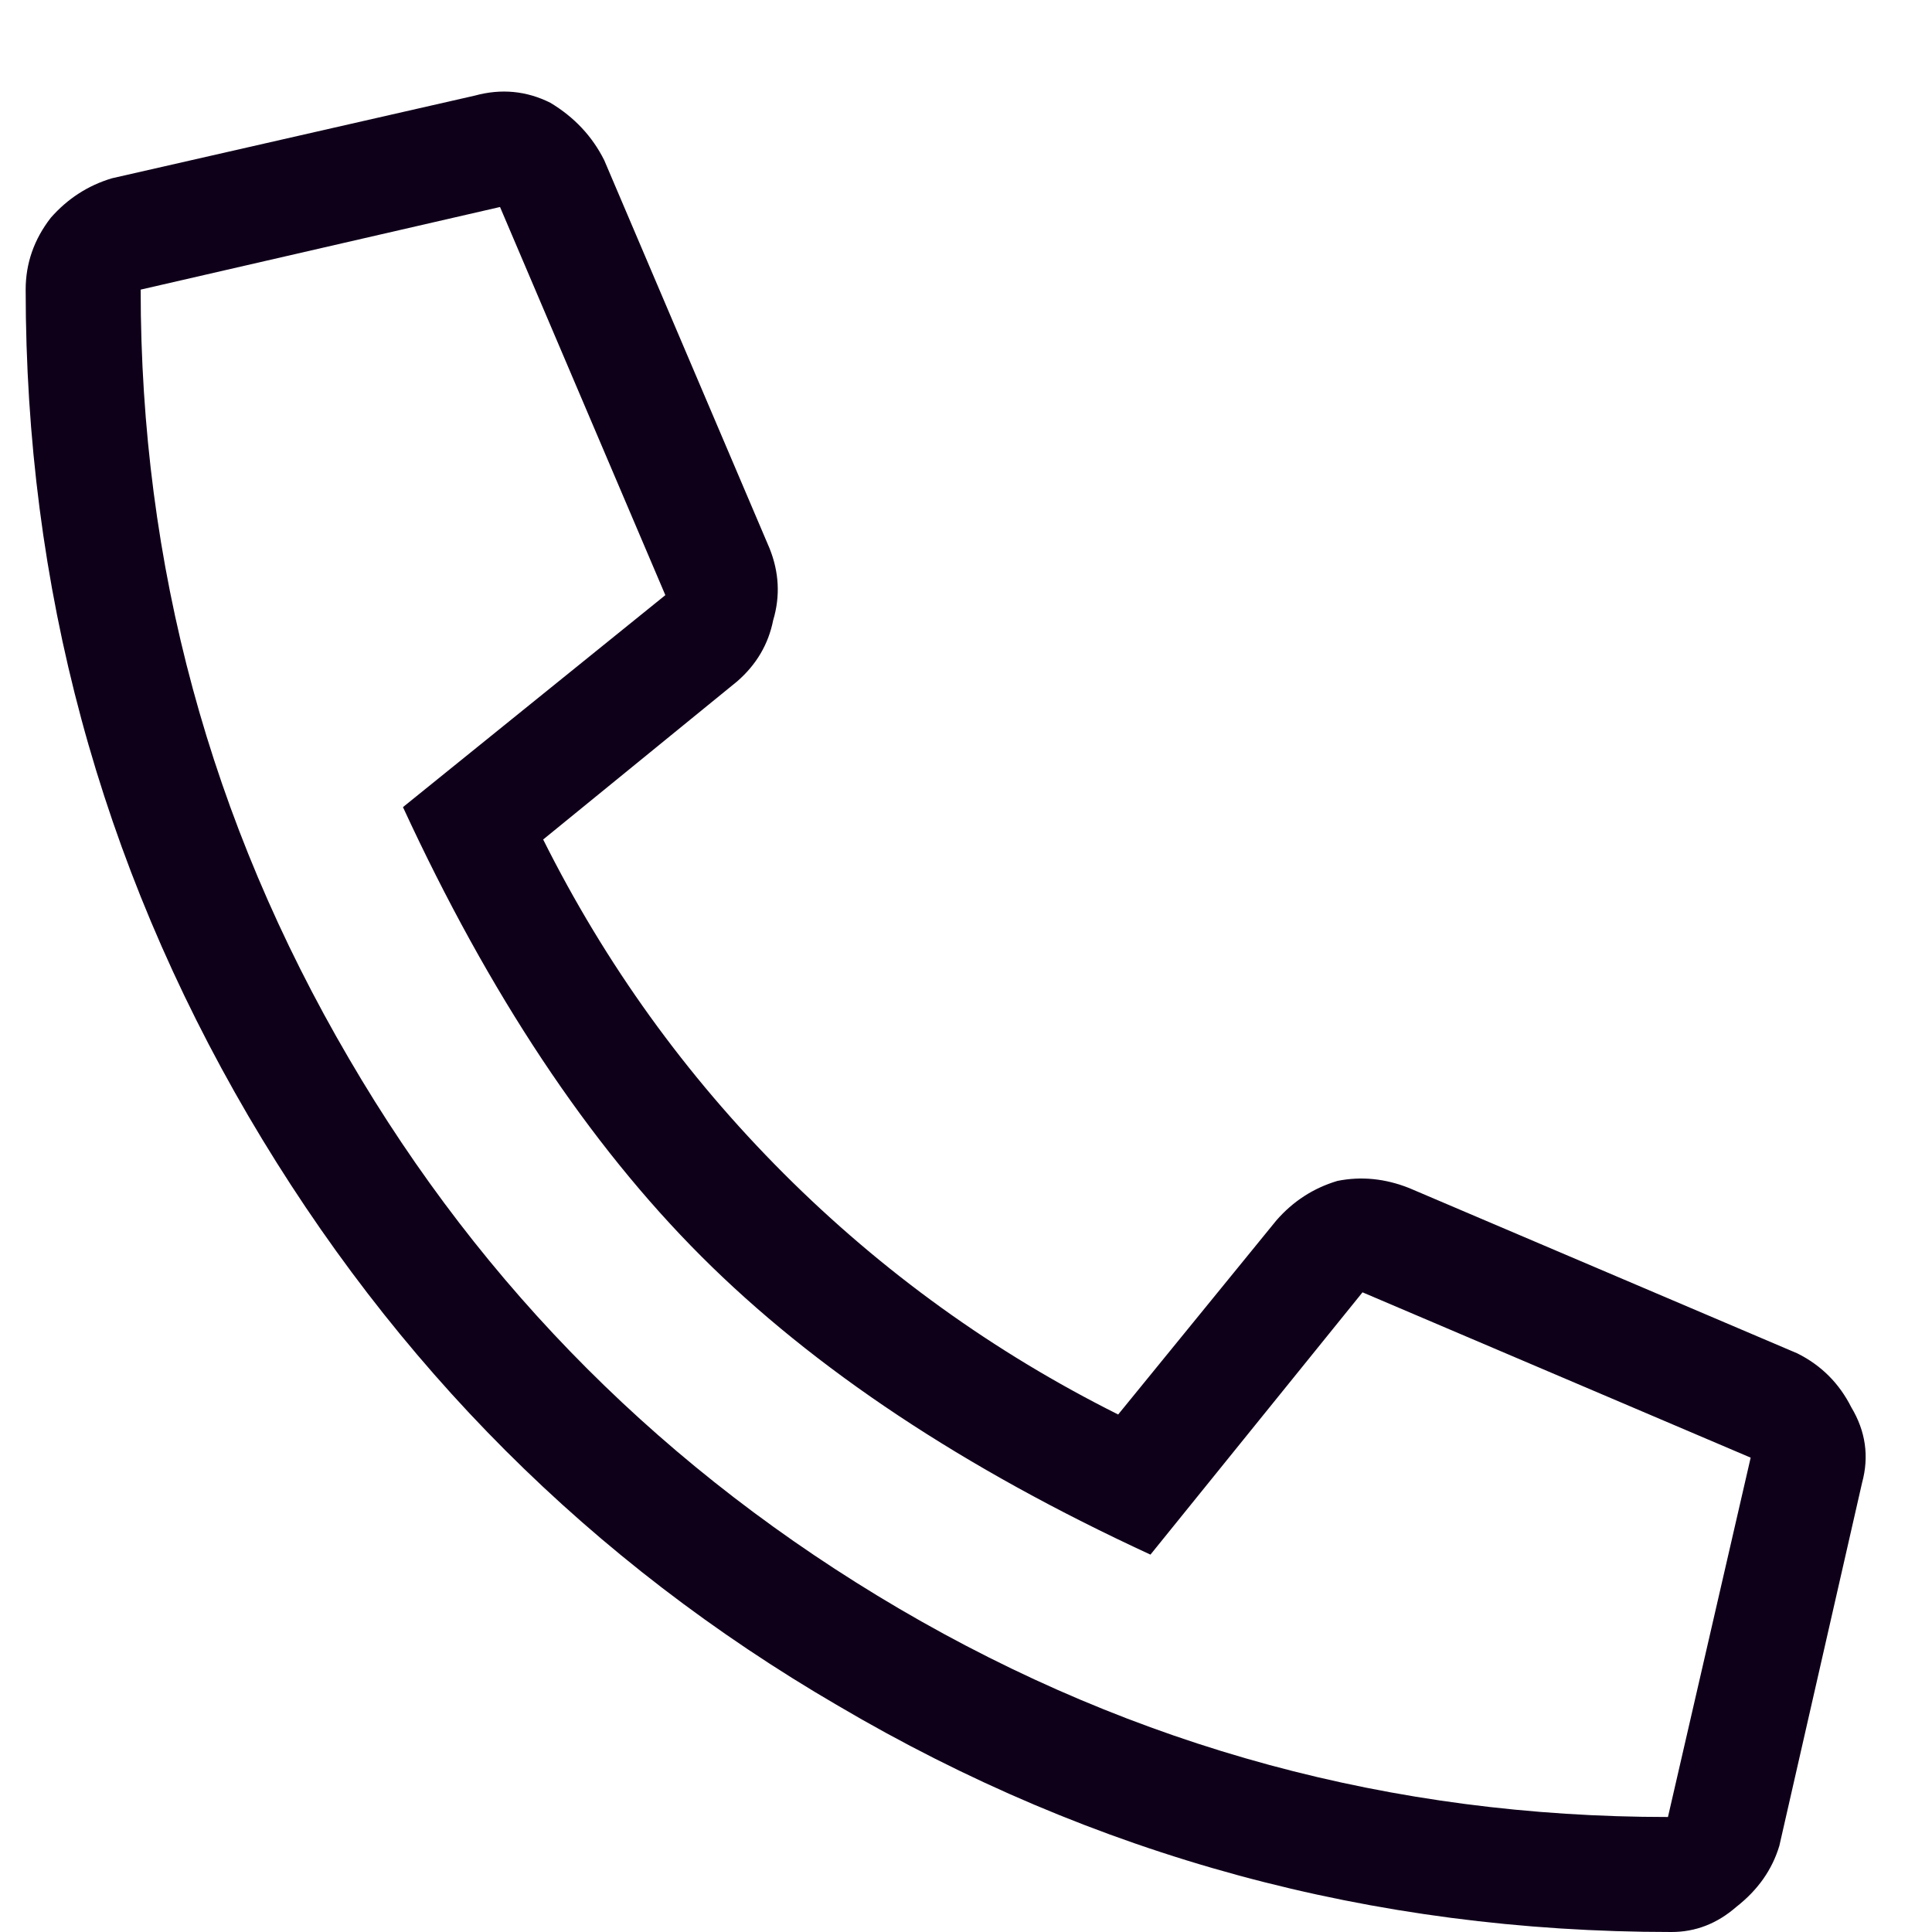 <svg width="21" height="21" viewBox="0 0 21 21" fill="none" xmlns="http://www.w3.org/2000/svg">
<path d="M19.341 20.062L20.24 16.117C20.318 15.831 20.279 15.557 20.123 15.297C19.992 15.037 19.797 14.841 19.537 14.711L15.318 12.914C15.057 12.81 14.797 12.784 14.537 12.836C14.276 12.914 14.055 13.057 13.873 13.266L12.154 15.375C10.8 14.698 9.589 13.825 8.521 12.758C7.453 11.69 6.581 10.479 5.904 9.125L8.013 7.406C8.222 7.224 8.352 7.003 8.404 6.742C8.482 6.482 8.469 6.221 8.365 5.961L6.568 1.742C6.438 1.482 6.242 1.273 5.982 1.117C5.722 0.987 5.448 0.961 5.162 1.039L1.216 1.938C0.956 2.016 0.735 2.159 0.552 2.367C0.37 2.602 0.279 2.862 0.279 3.148C0.279 6.378 1.086 9.372 2.701 12.133C4.289 14.841 6.425 16.977 9.107 18.539C11.893 20.18 14.914 21 18.169 21C18.43 21 18.664 20.909 18.873 20.727C19.107 20.544 19.263 20.323 19.341 20.062ZM1.529 3.148L5.435 2.25L7.232 6.469L4.38 8.773C5.318 10.805 6.399 12.432 7.623 13.656C8.847 14.88 10.474 15.961 12.505 16.898L14.81 14.047L19.029 15.844L18.13 19.75C15.136 19.75 12.349 18.995 9.771 17.484C7.245 16 5.253 14.008 3.794 11.508C2.284 8.93 1.529 6.143 1.529 3.148Z" fill="#0F001A"/>
</svg>

